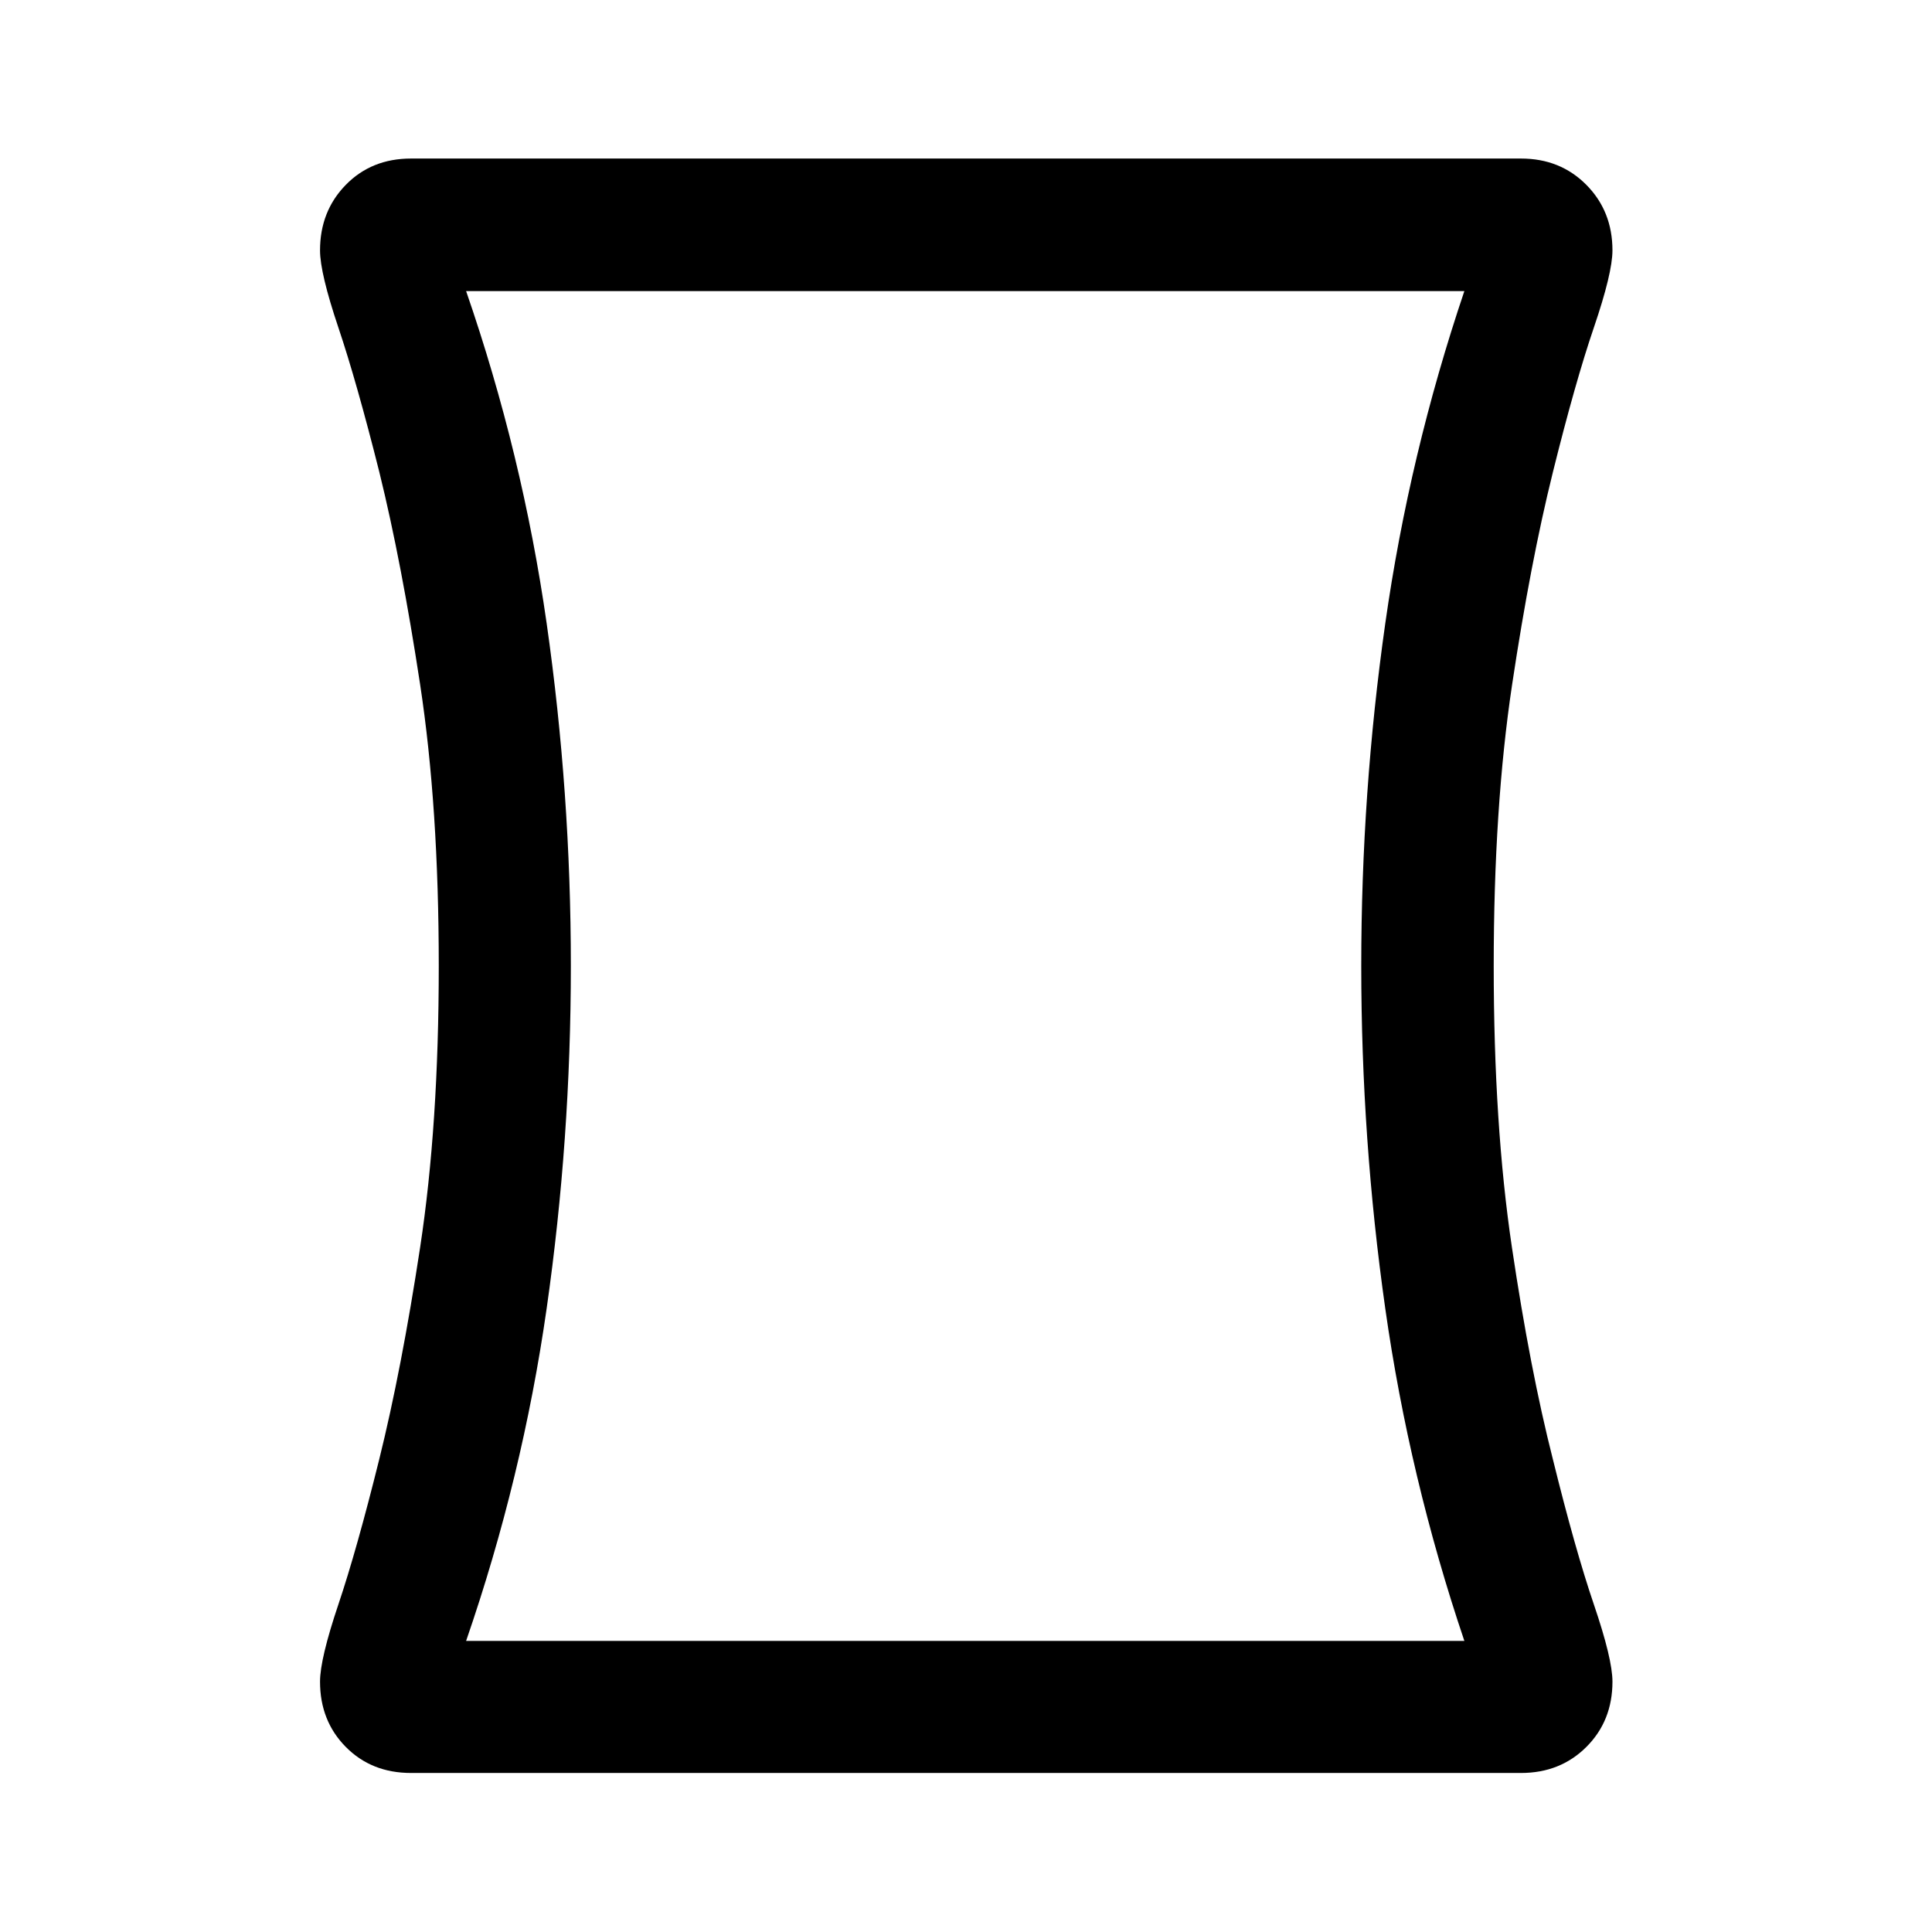 <svg xmlns="http://www.w3.org/2000/svg" height="48" viewBox="0 -960 960 960" width="48"><path d="M204.23-79.02q-19.62 0-32.41-12.94-12.8-12.94-12.8-32.44 0-11.27 9.13-38.4t20.25-71.91q11.12-44.77 20.37-105.54 9.25-60.77 9.25-139.75 0-78.98-9.25-139.81-9.25-60.82-20.25-105.48-11.24-44.78-20.37-71.91-9.13-27.13-9.13-38.38 0-19.47 12.8-32.56 12.79-13.08 32.41-13.08h551.54q19.53 0 32.49 13.08 12.96 13.09 12.96 32.56 0 11.25-9.25 38.38-9.25 27.13-20.37 71.91-11.12 44.77-20.25 105.54T742.22-480q0 78.98 9.04 139.78t20.34 105.26q11.12 45.03 20.37 72.16 9.25 27.13 9.25 38.4 0 19.5-12.96 32.44-12.96 12.94-32.49 12.94H204.23Zm79.42-401.03q0 86.07-12.01 170.15-12.01 84.07-40.03 165.25h496.02q-27.36-81.07-39.3-165.16Q676.4-393.9 676.4-480t11.93-170.19q11.94-84.09 39.3-165.16H231.61q28.02 81.11 40.03 165.17 12.01 84.06 12.01 170.13ZM480-480Z"/></svg>